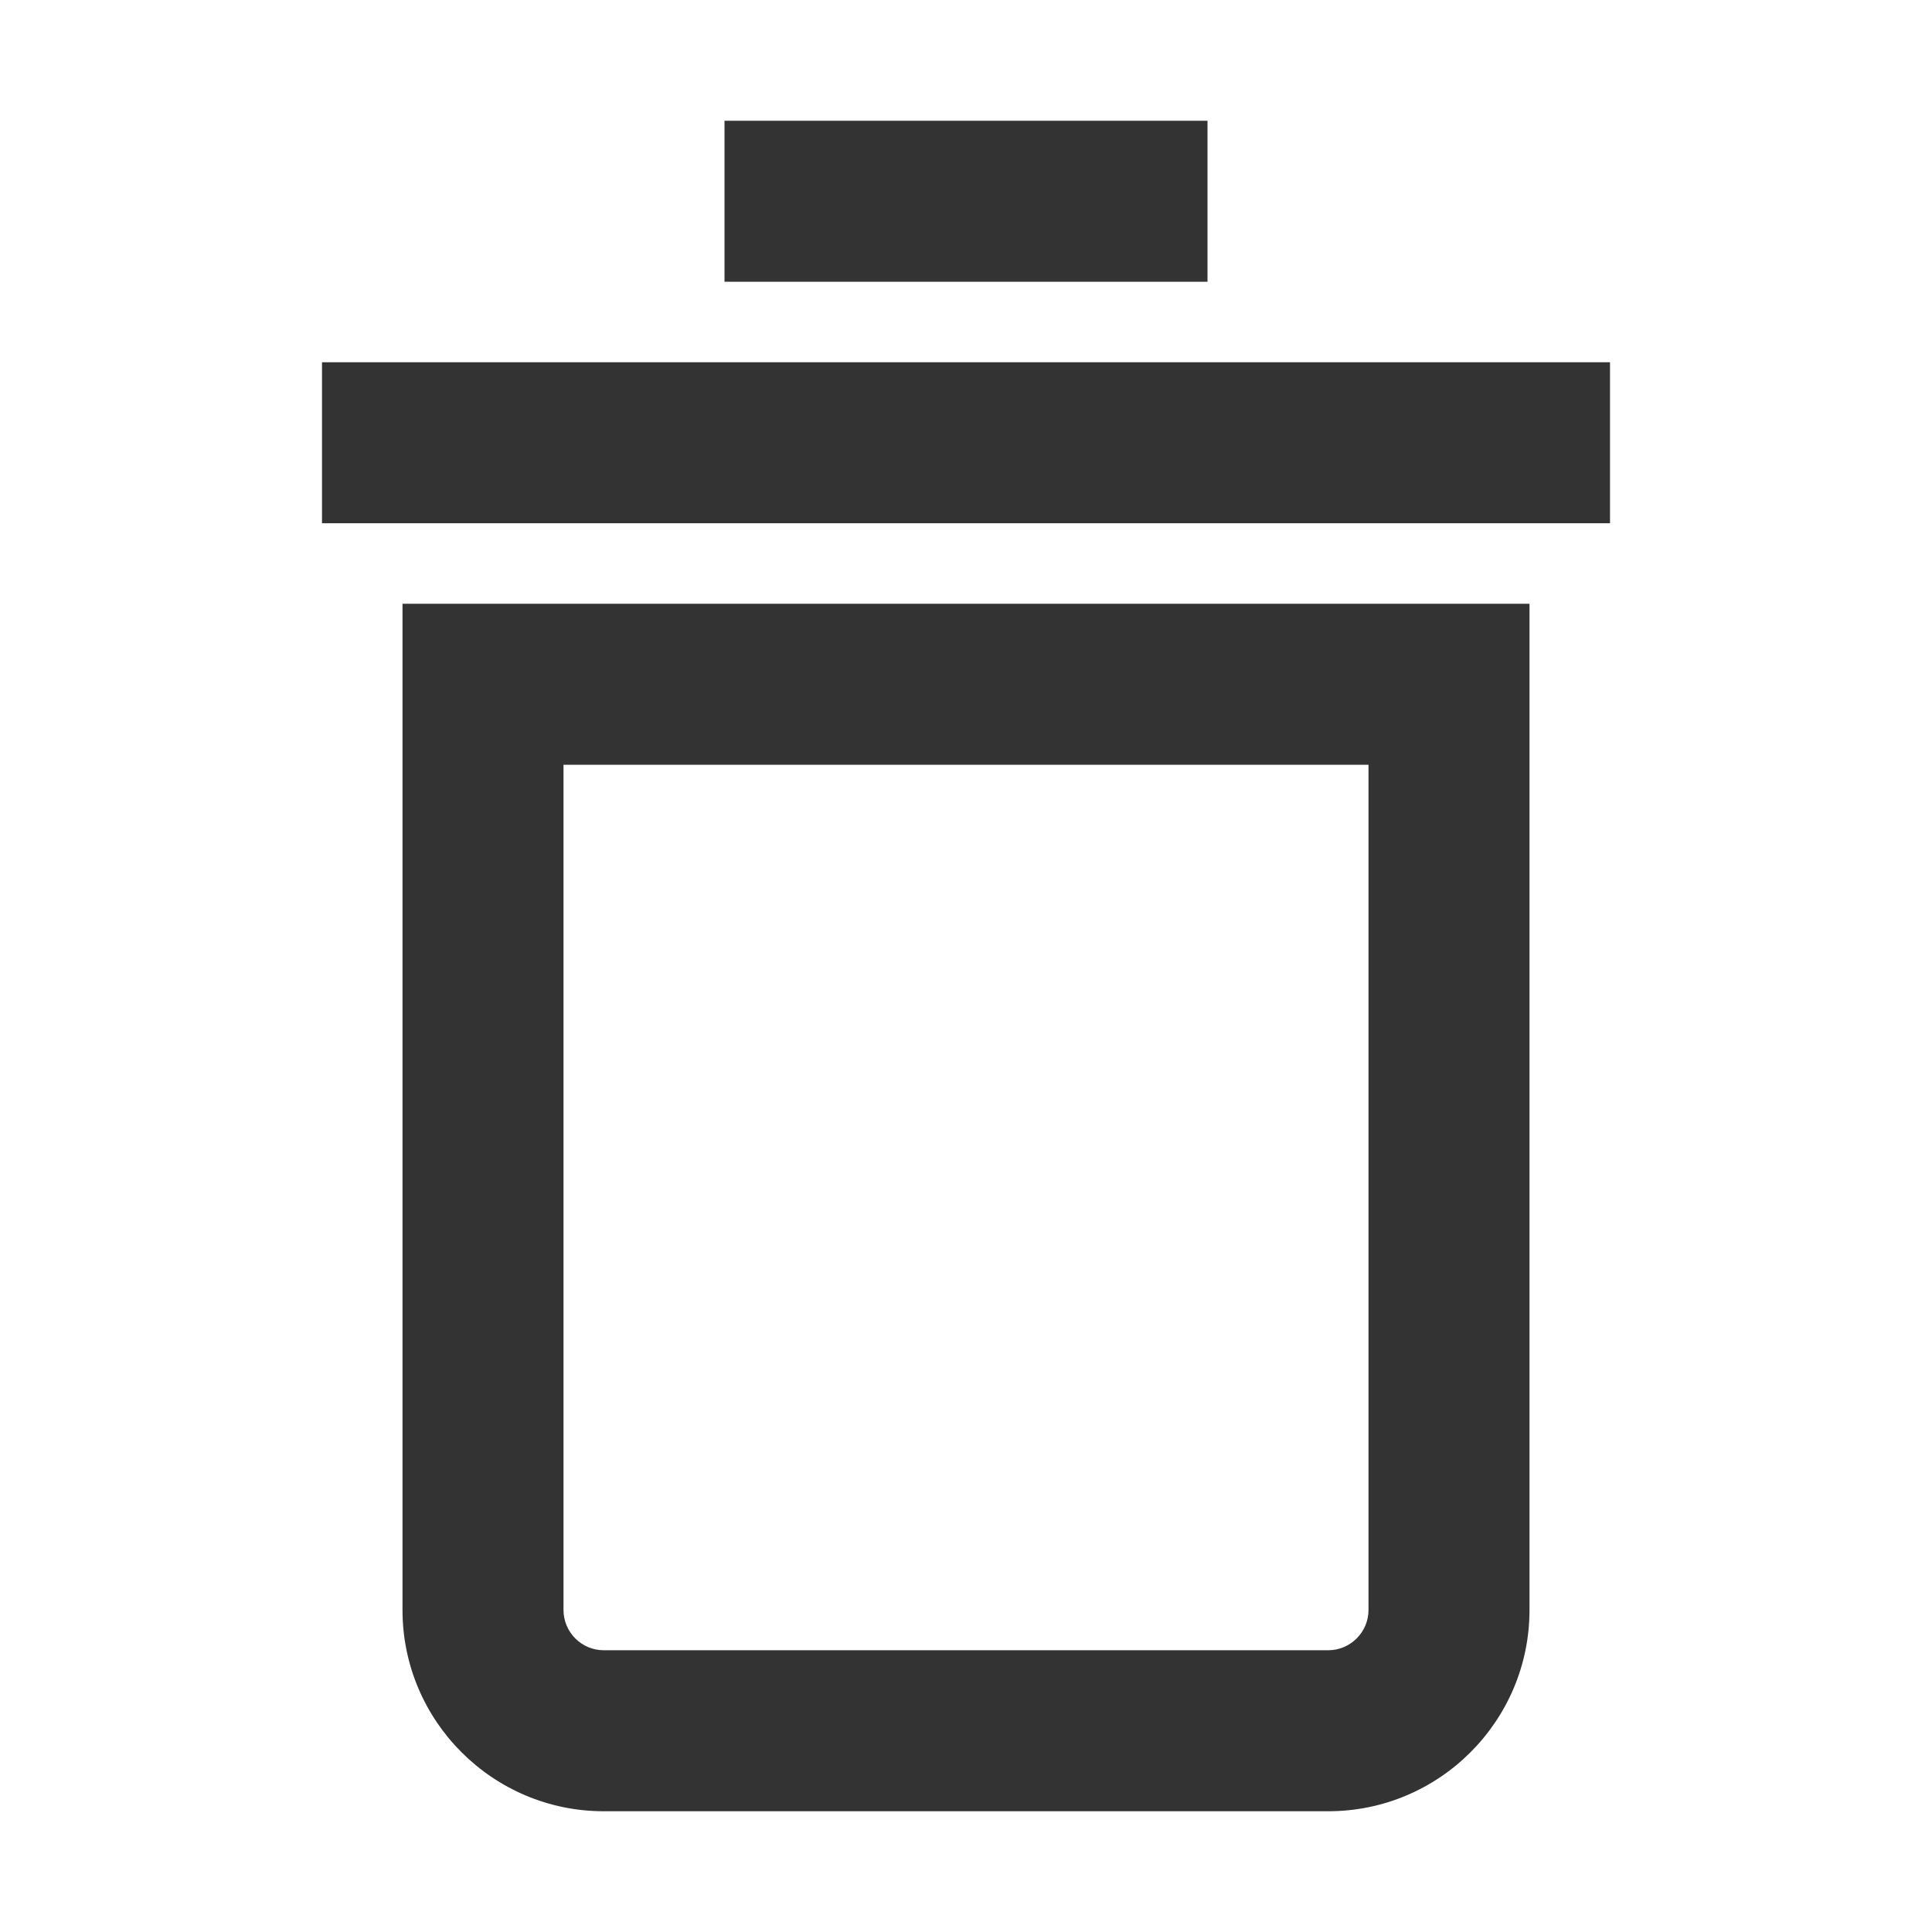 <?xml version="1.0" encoding="iso-8859-1"?>
<svg version="1.1" id="&#x56FE;&#x5C42;_1" xmlns="http://www.w3.org/2000/svg" xmlns:xlink="http://www.w3.org/1999/xlink" x="0px"
	 y="0px" viewBox="0 0 24 24" style="enable-background:new 0 0 24 24;" xml:space="preserve">
<rect x="4" y="4.5" style="fill:#333333;" width="16" height="2"/>
<rect x="9" y="1.5" style="fill:#333333;" width="6" height="2"/>
<path style="fill:#333333;" d="M16.5,22.5h-9C6.122,22.5,5,21.379,5,20V7.5h14V20C19,21.379,17.879,22.5,16.5,22.5z M7,9.5V20
	c0,0.275,0.224,0.5,0.5,0.5h9c0.275,0,0.5-0.225,0.5-0.5V9.5H7z"/>
</svg>






